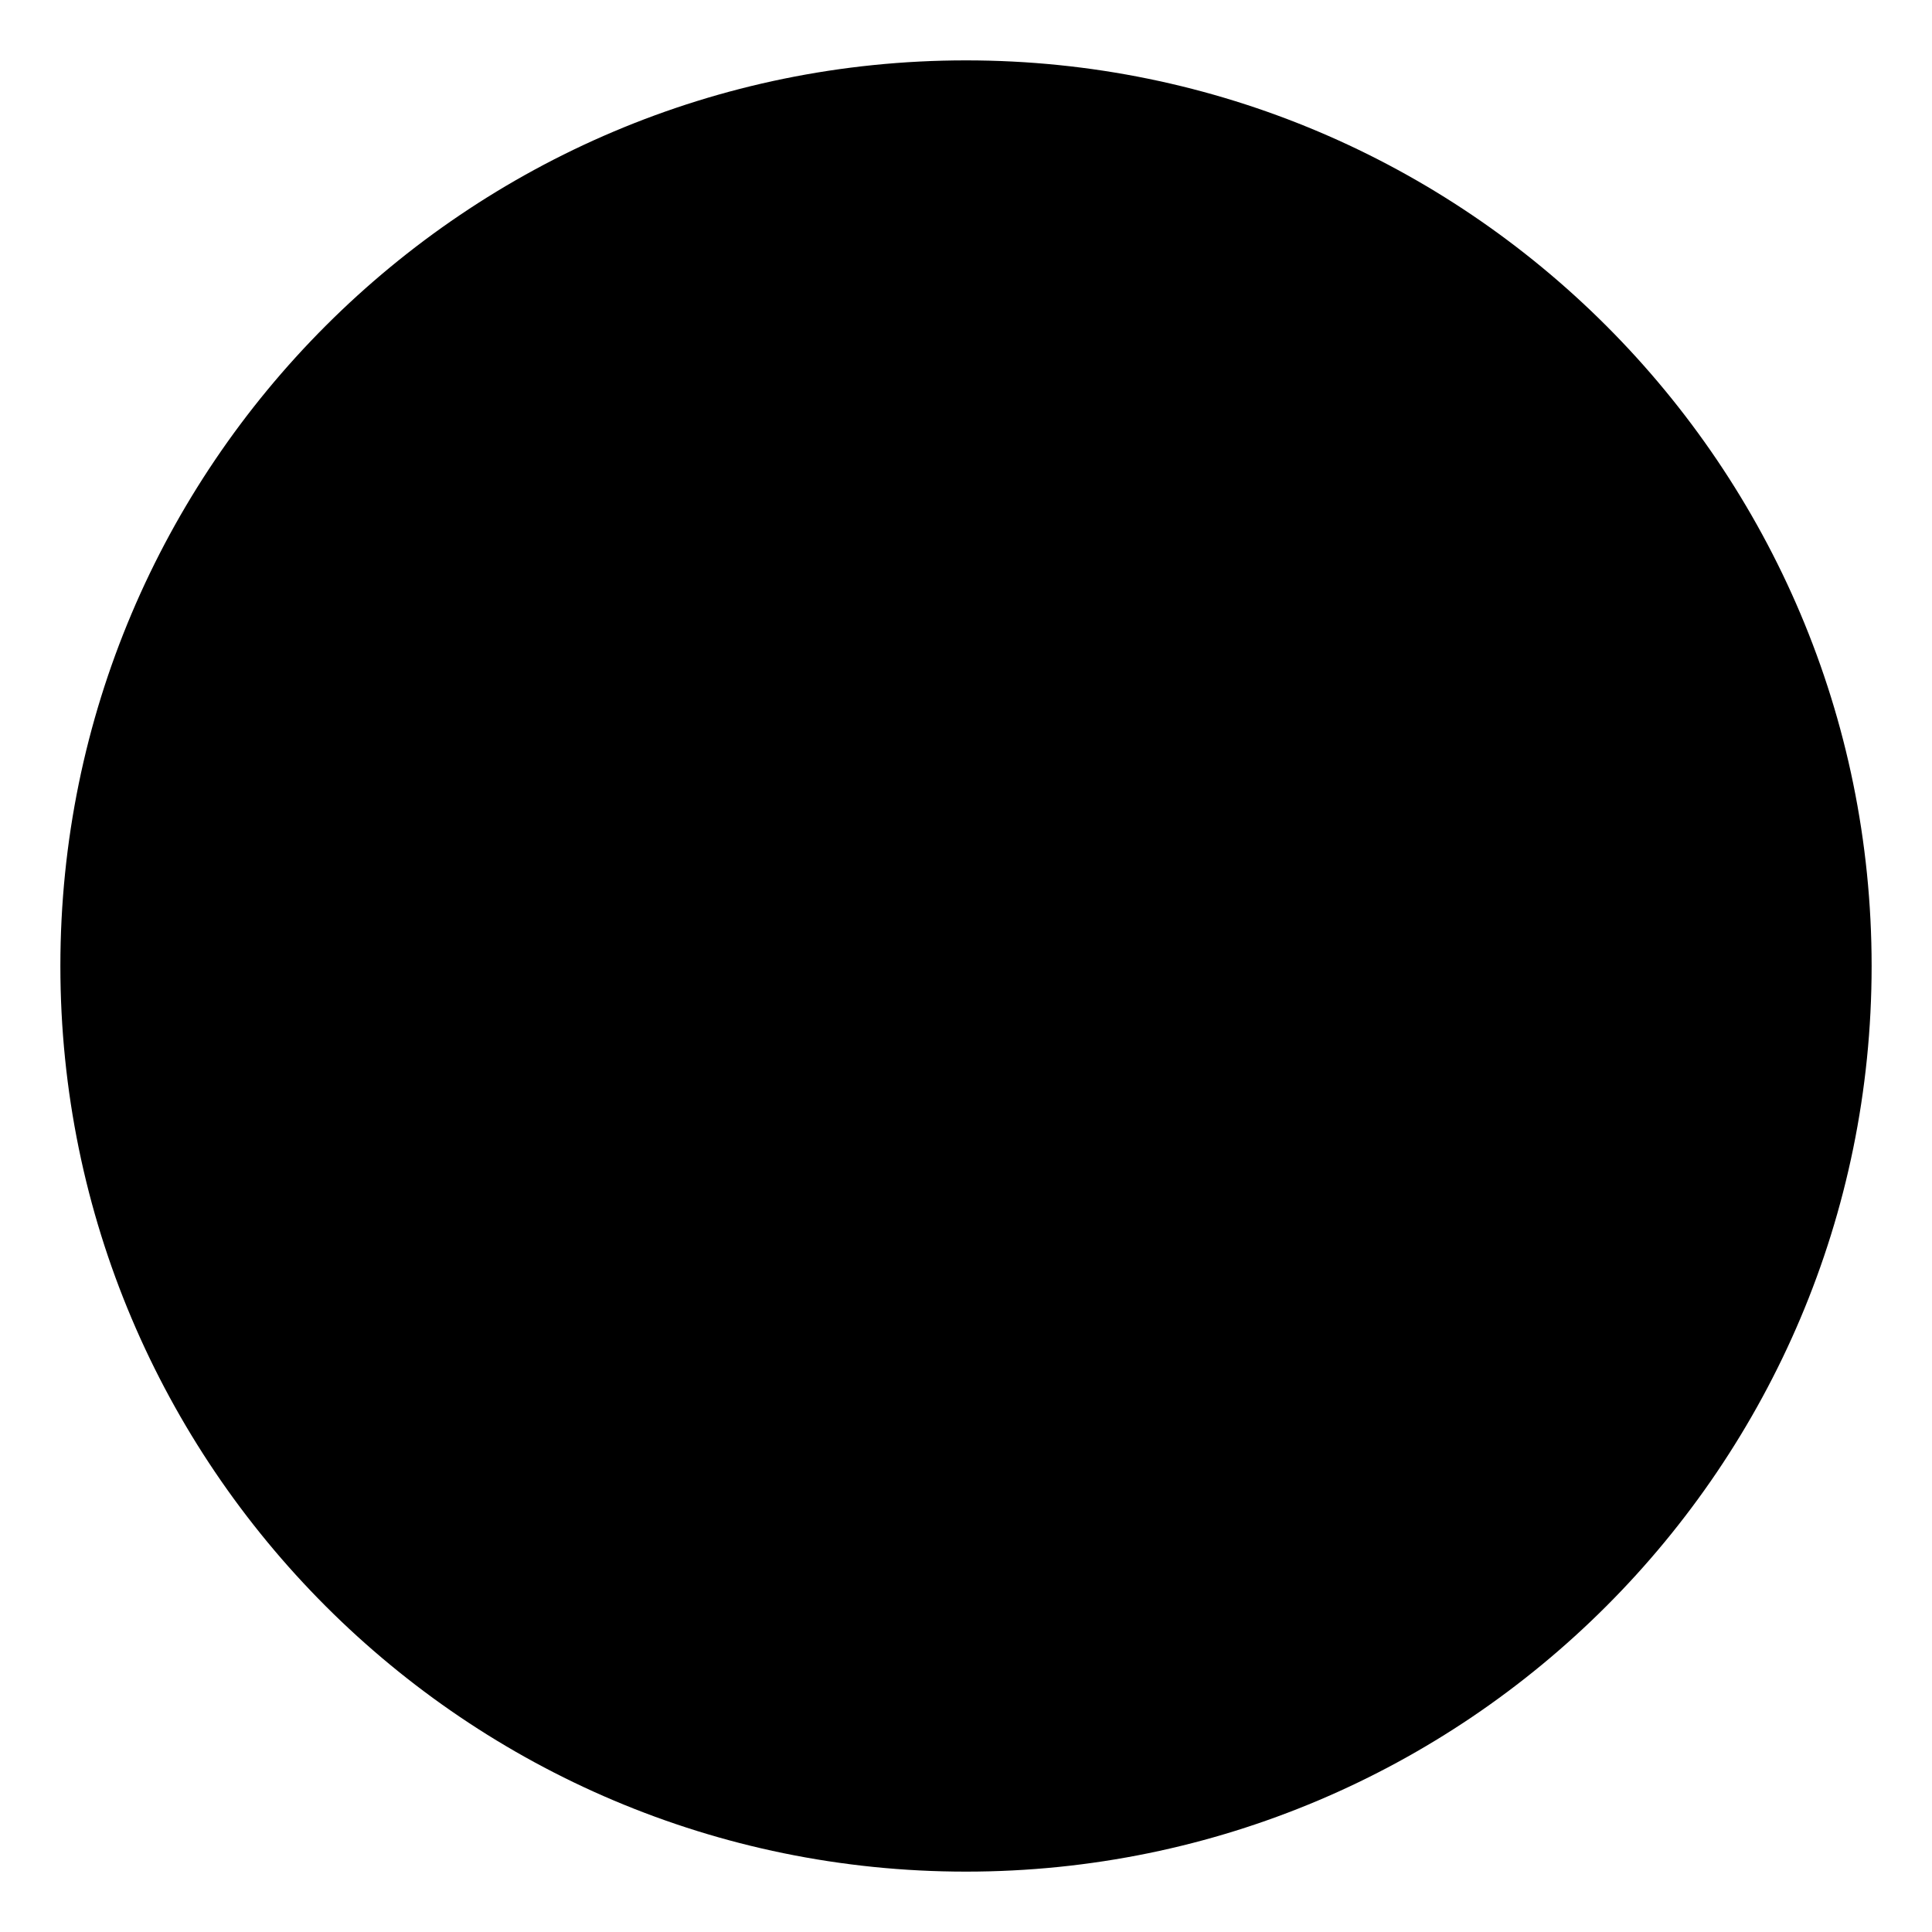 <svg xmlns="http://www.w3.org/2000/svg" width="24" height="24" viewBox="0 0 24 24">
  <path d="M12,0.75 C18.209,0.75 23.25,5.791 23.25,12 C23.25,18.209 18.209,23.25 12,23.25 C5.791,23.25 0.75,18.209 0.75,12 C0.75,5.791 5.791,0.75 12,0.75 Z M12,18.75 C8.273,18.748 5.252,15.727 5.25,12 C5.252,8.273 8.273,5.252 12,5.25 C15.727,5.252 18.748,8.273 18.75,12 C18.748,15.727 15.727,18.748 12,18.75 L12,18.75 Z"/>
</svg>

